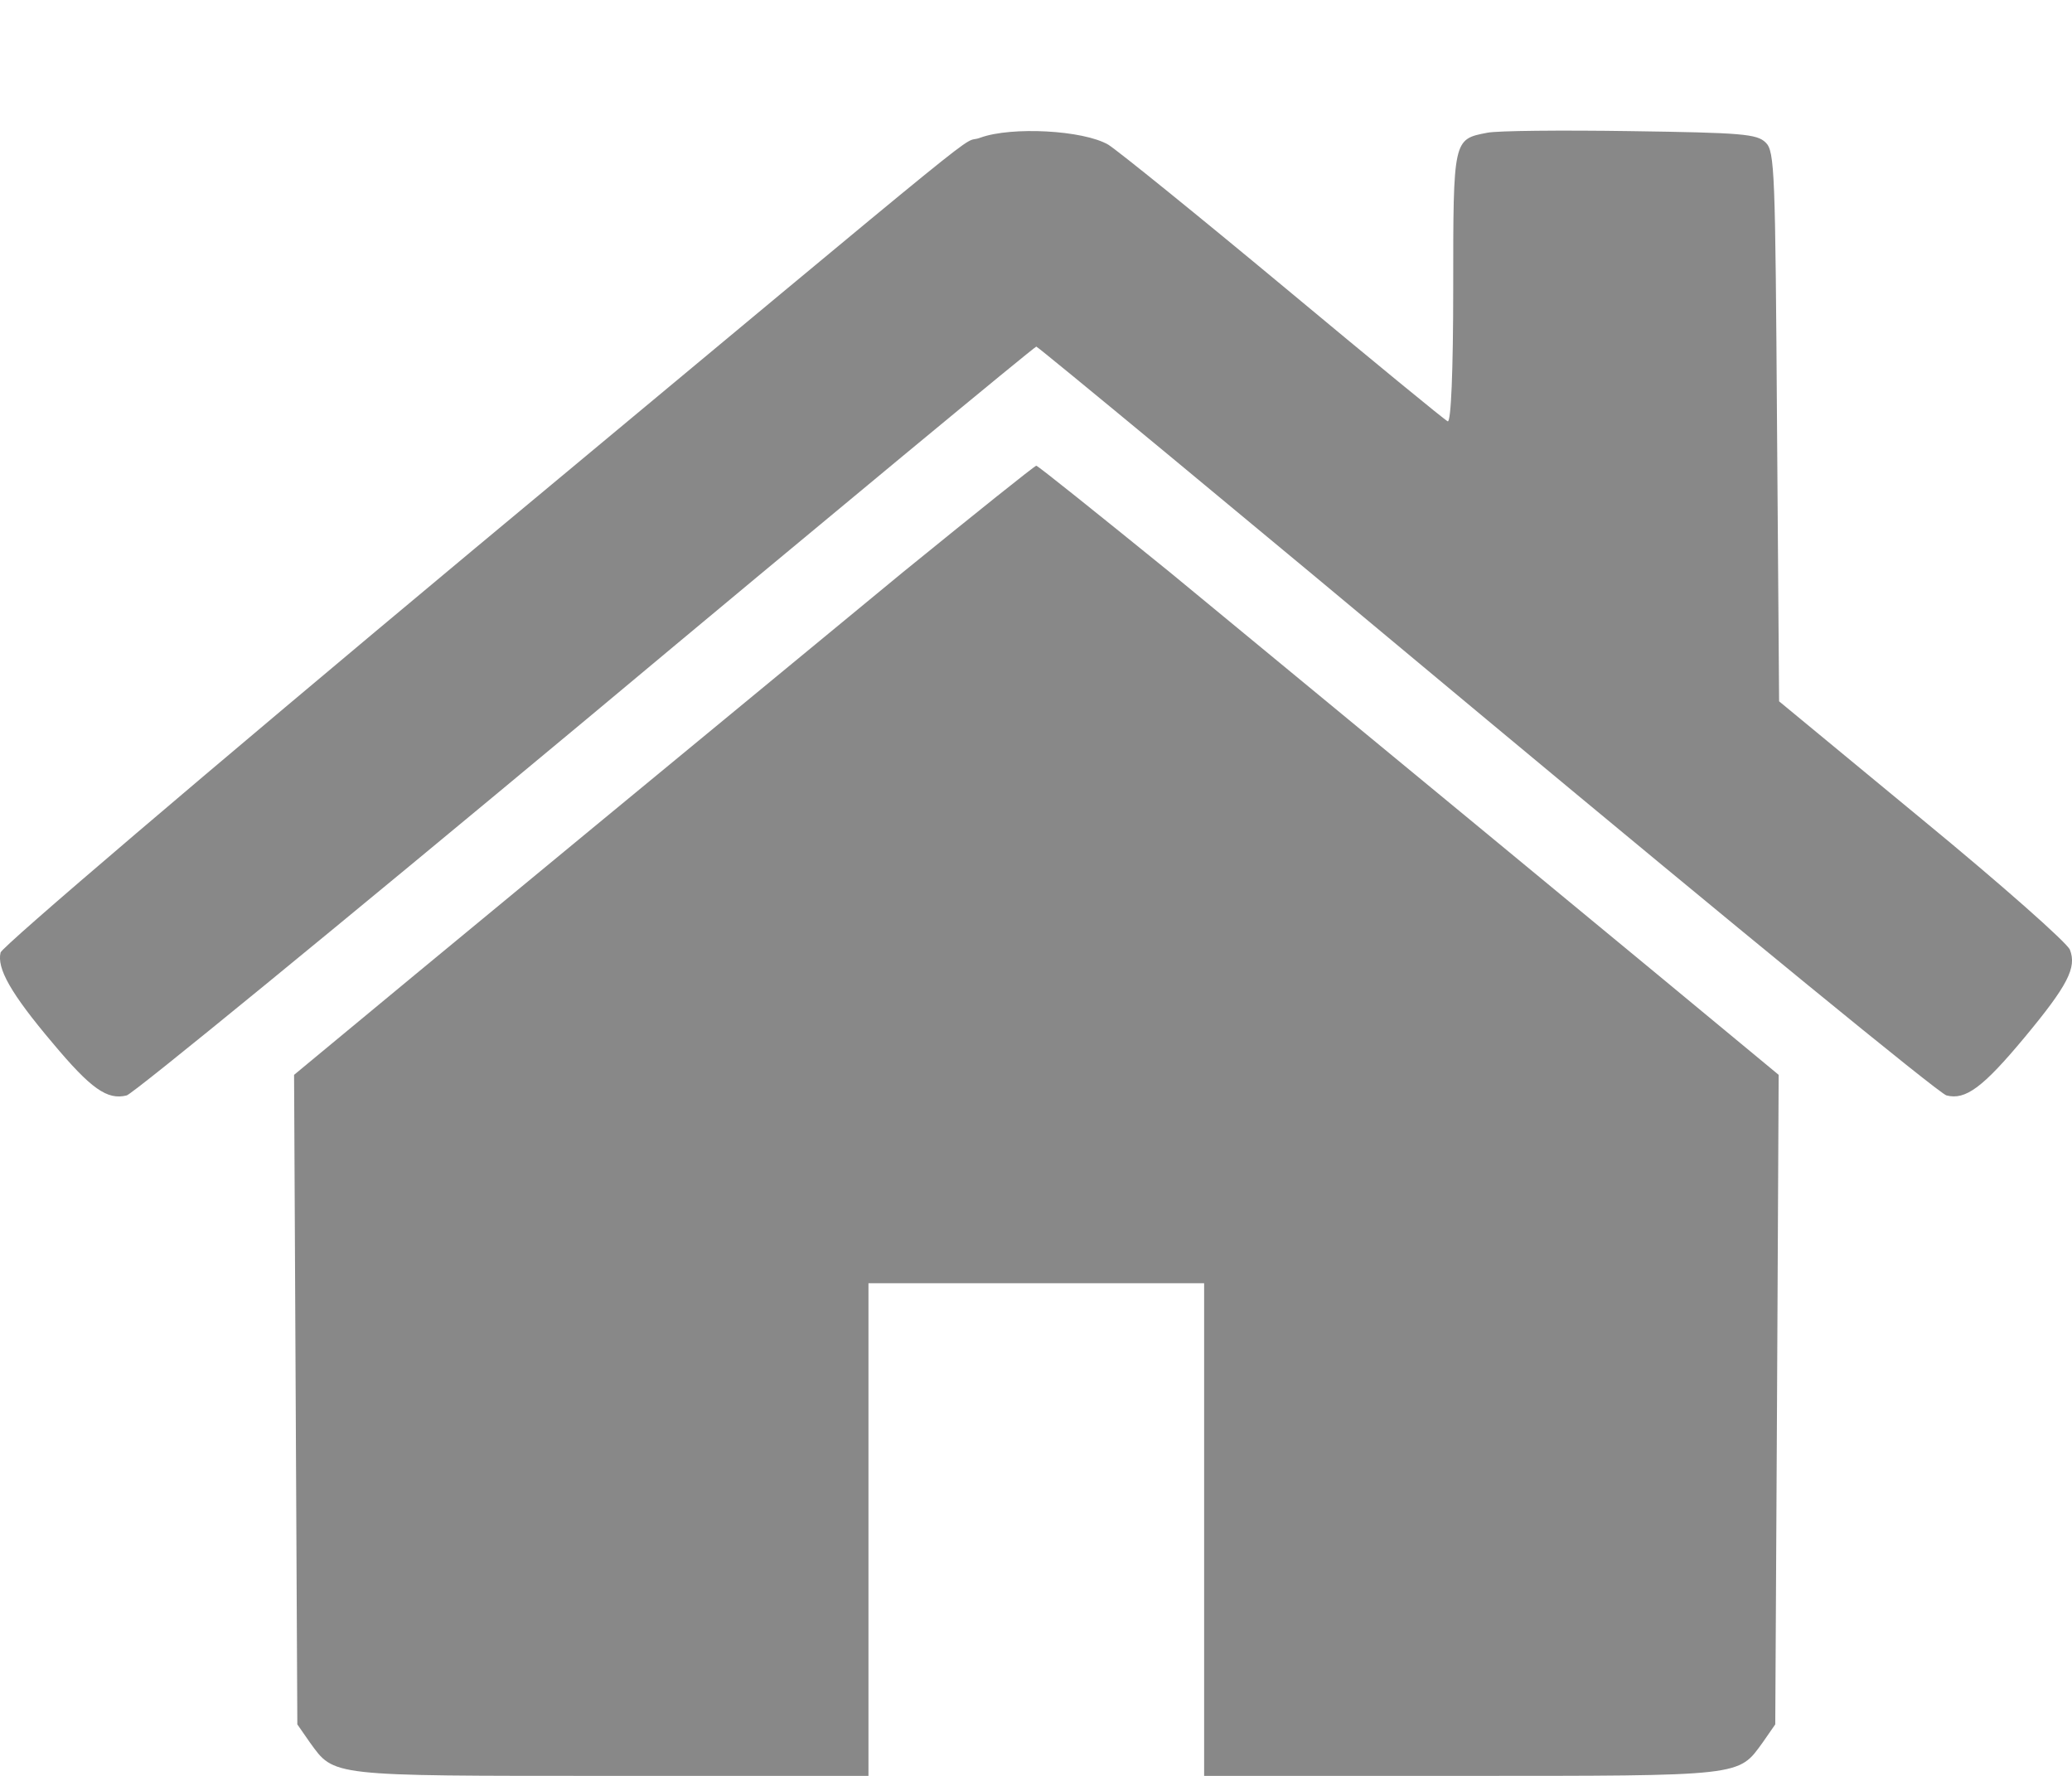 <svg width="14" height="12" viewBox="0 0 14 12" fill="none" xmlns="http://www.w3.org/2000/svg">
<path d="M6.625 0.93C6.457 0.993 6.918 0.619 3.194 3.718C1.369 5.24 0.019 6.392 0.004 6.436C-0.022 6.542 0.07 6.71 0.355 7.047C0.615 7.358 0.725 7.435 0.856 7.402C0.9 7.391 2.298 6.246 3.959 4.863C5.619 3.476 6.991 2.342 7.002 2.342C7.013 2.342 8.385 3.476 10.046 4.863C11.707 6.246 13.104 7.391 13.152 7.402C13.28 7.435 13.397 7.35 13.682 7.007C13.971 6.659 14.033 6.538 13.986 6.418C13.971 6.374 13.525 5.979 12.991 5.54L12.021 4.739L12.007 2.884C11.995 1.161 11.992 1.022 11.93 0.963C11.871 0.905 11.772 0.897 11.015 0.886C10.551 0.879 10.115 0.883 10.049 0.897C9.819 0.941 9.819 0.938 9.819 1.947C9.819 2.511 9.804 2.855 9.782 2.847C9.764 2.84 9.27 2.434 8.685 1.947C8.096 1.457 7.558 1.022 7.489 0.978C7.32 0.879 6.834 0.854 6.625 0.93Z" fill="#888888"/>
<path d="M6.099 3.868C5.415 4.431 2.55 6.794 2.075 7.19L1.987 7.263L1.998 9.458L2.009 11.652L2.093 11.773C2.261 12.004 2.214 12 4.13 12H5.868V10.335V8.671H7.002H8.136V10.335V12H9.874C11.791 12 11.743 12.004 11.911 11.773L11.995 11.652L12.007 9.458L12.018 7.263L11.93 7.19C11.454 6.794 8.59 4.431 7.906 3.868C7.419 3.473 7.013 3.147 7.002 3.147C6.991 3.147 6.585 3.473 6.099 3.868Z" fill="#888888"/>
</svg>
